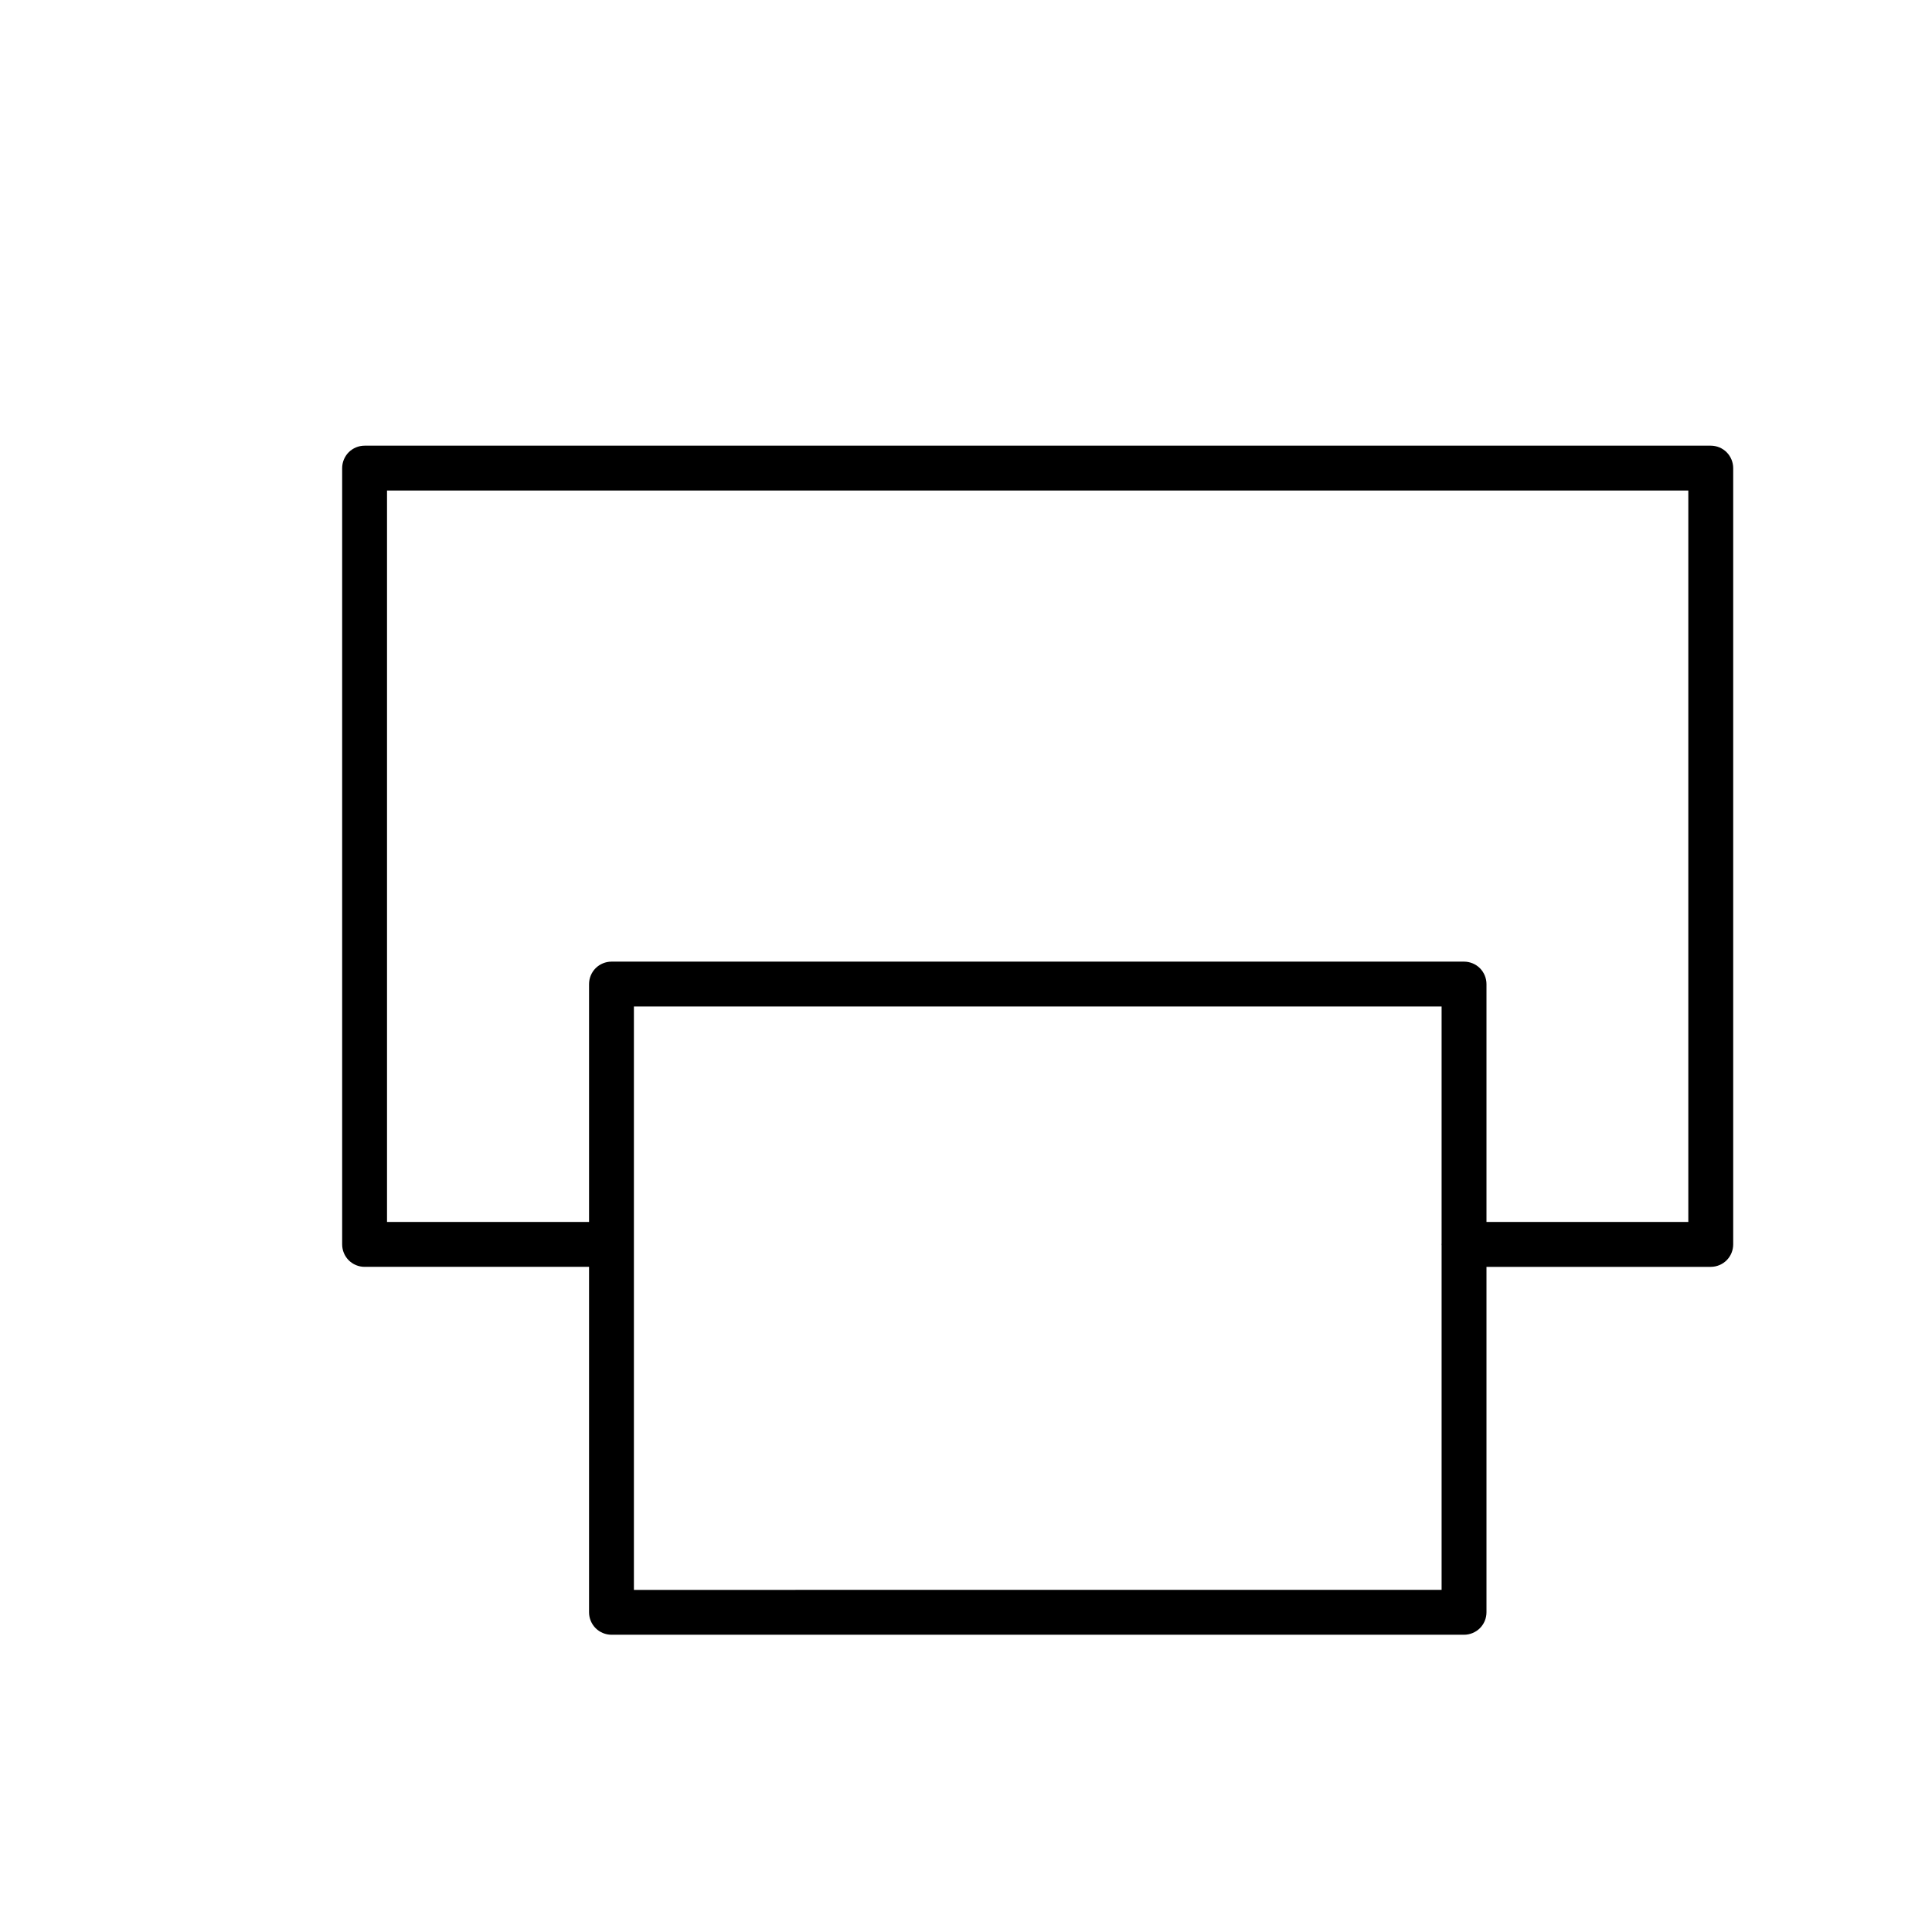 <?xml version="1.0" standalone="yes"?>
<svg 
  xmlns="http://www.w3.org/2000/svg" 
  xmlns:xlink="http://www.w3.org/1999/xlink" version="1.1" x="0px" y="0px" viewBox="0 0 100 100" enable-background="new 0 0 100 100" xml:space="preserve" style="zoom: 1;" width="400px" height="400px">
  <g transform="translate(-5,5)">
    <g style="stroke-width:2">
      <path d="M93.549,18.068 H23.871 c-0.306,0 -0.605,0.124 -0.821,0.34 C22.834,18.625 22.71,18.924 22.71,19.23 v40.181 c0,0.306 0.124,0.605 0.34,0.821 c0.216,0.216 0.515,0.34 0.821,0.34 h11.618 v17.881 c0,0.306 0.124,0.605 0.34,0.821 S36.344,79.614 36.65,79.614 h44.129 c0.306,0 0.605,-0.124 0.821,-0.34 c0.216,-0.216 0.34,-0.515 0.34,-0.821 V60.572 l11.609,0 c0.306,0 0.605,-0.124 0.821,-0.34 c0.216,-0.216 0.34,-0.515 0.34,-0.821 V19.23 c0,-0.306 -0.124,-0.605 -0.34,-0.822 S93.855,18.068 93.549,18.068  z M37.811,47.097 h41.806 V59.366 l-0.005,0.045 l0.005,0.045 l0,17.836 H37.811 L37.811,47.097  z M92.387,58.249 l-10.447,0 V45.936 c0,-0.306 -0.124,-0.605 -0.34,-0.822 c-0.216,-0.216 -0.515,-0.34 -0.821,-0.34 H36.65 c-0.306,0 -0.605,0.124 -0.821,0.34 c-0.216,0.216 -0.34,0.515 -0.34,0.822 v12.313 H25.032 V20.39 h67.355 V58.249  z " visibility="visible"></path>
    </g>
  </g>
</svg>